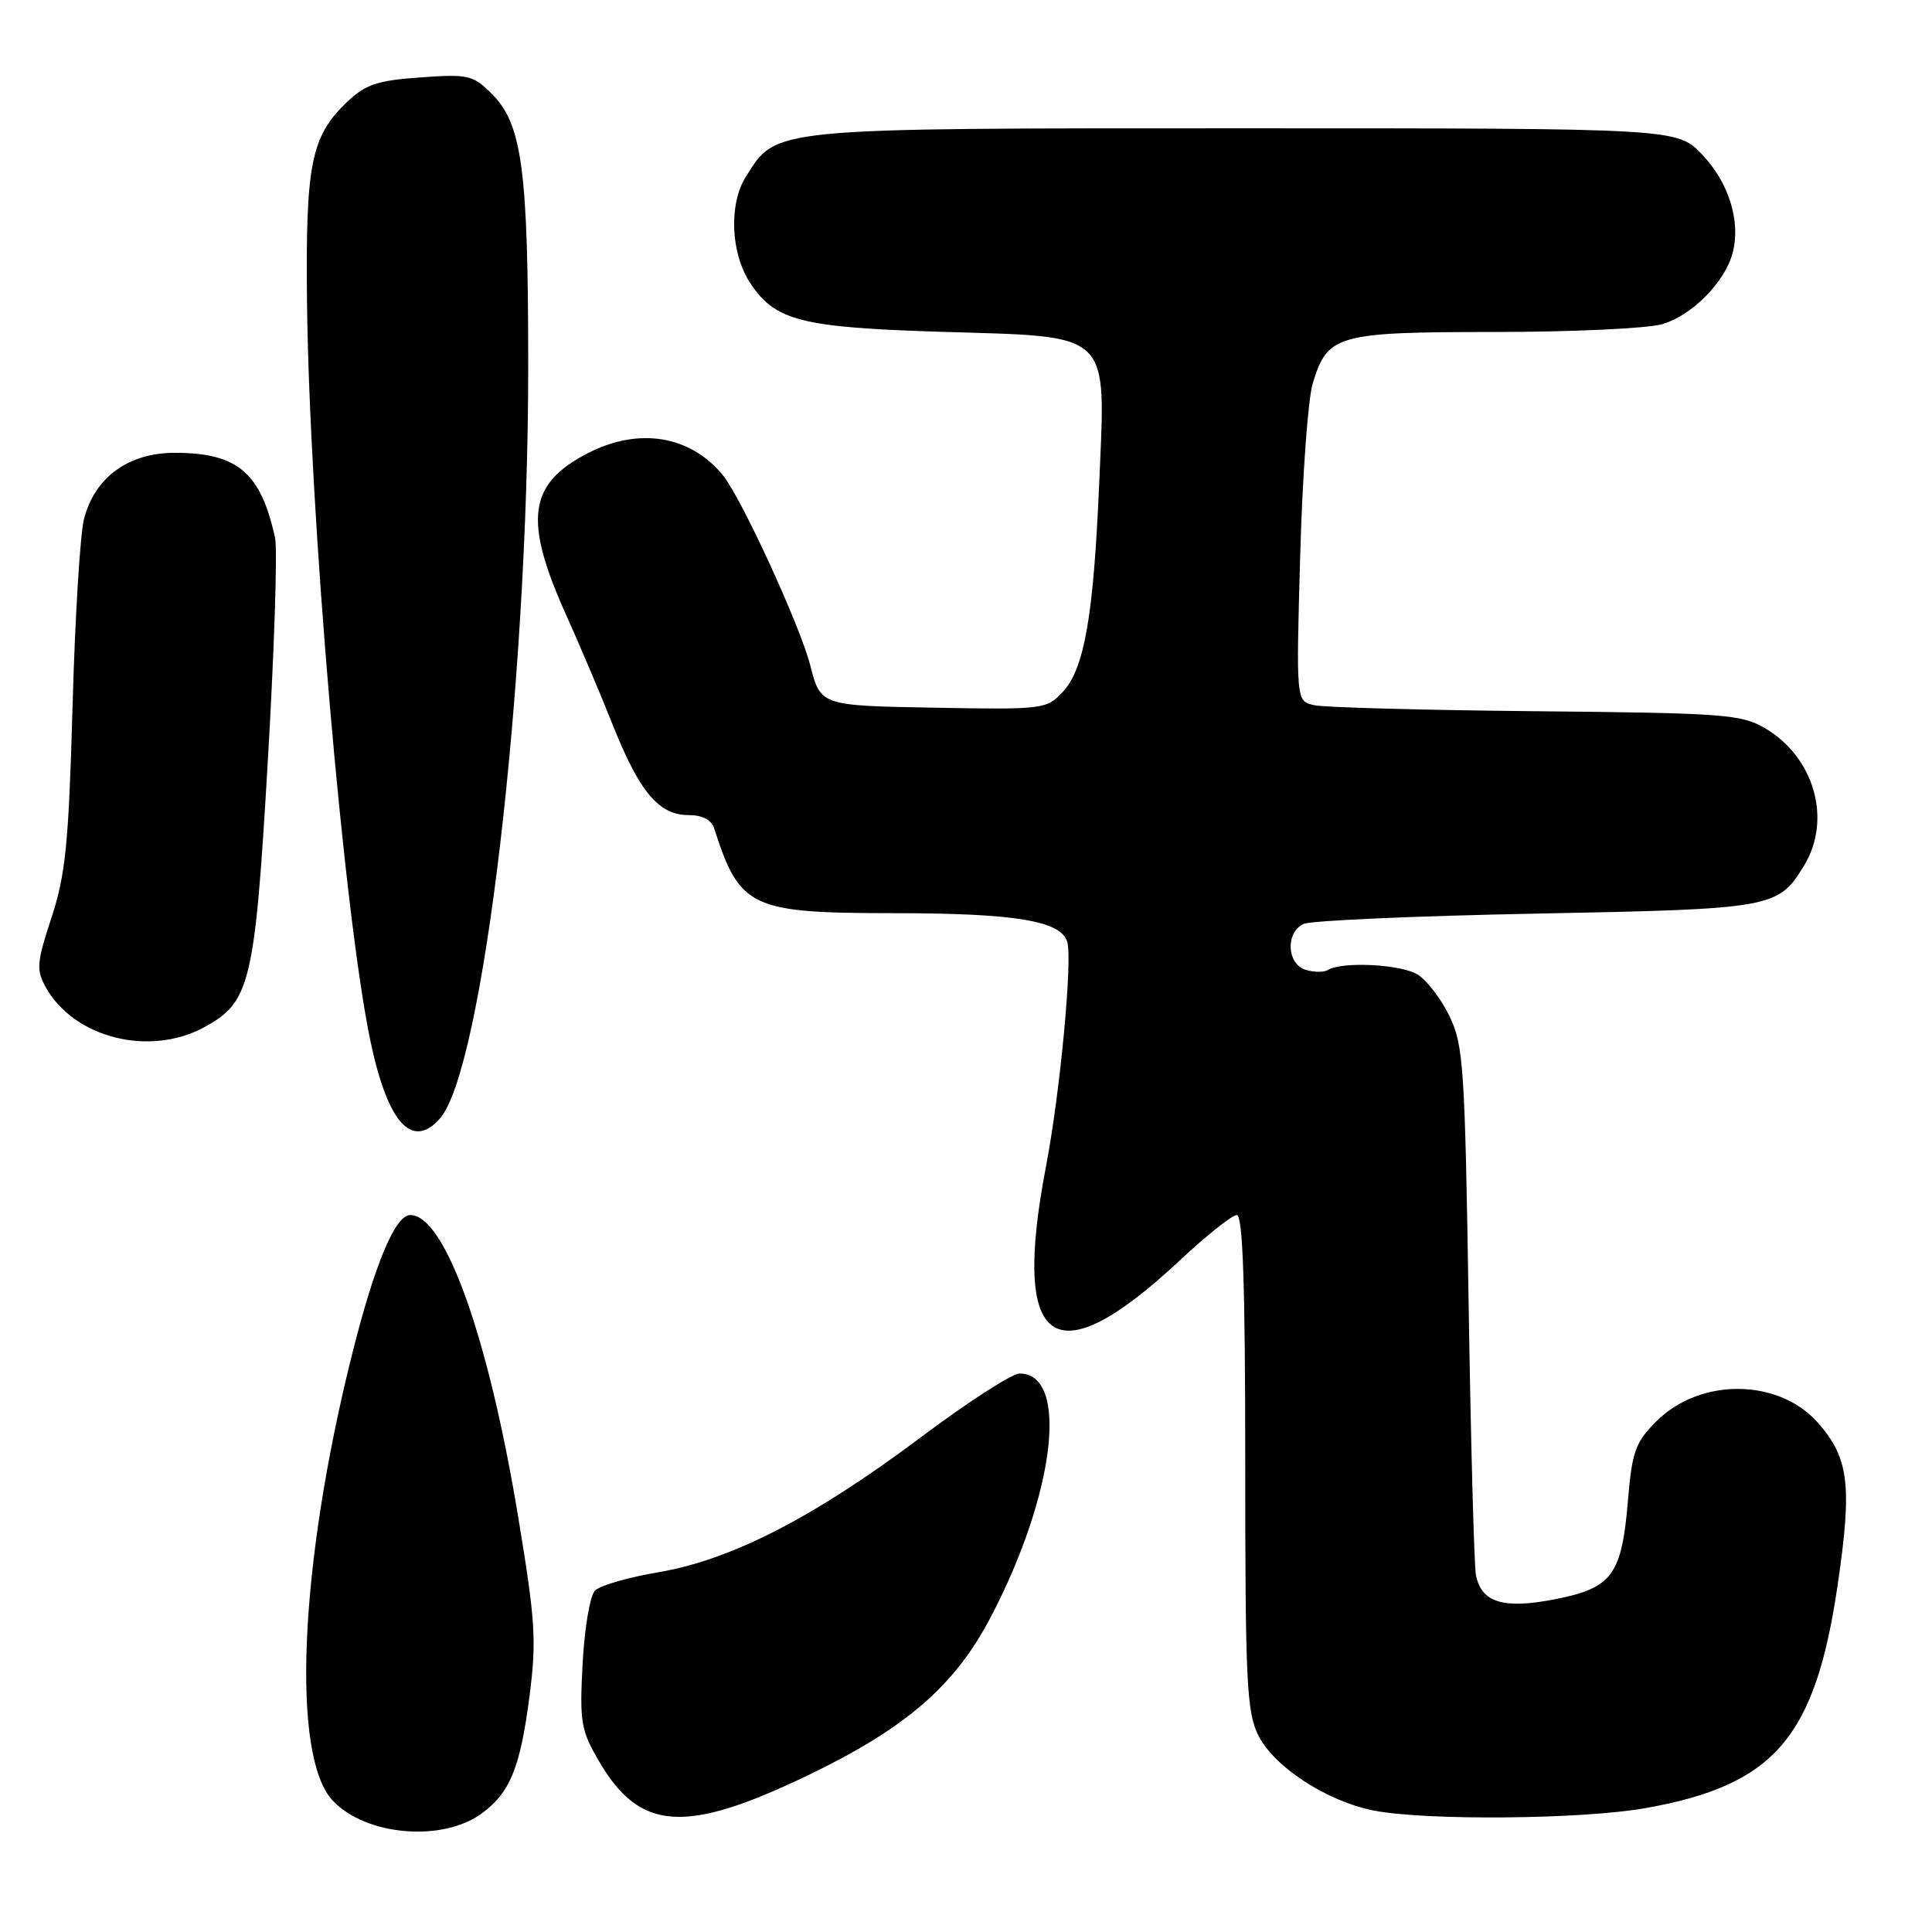 <?xml version="1.0" encoding="UTF-8" standalone="no"?>
<!DOCTYPE svg PUBLIC "-//W3C//DTD SVG 1.1//EN" "http://www.w3.org/Graphics/SVG/1.1/DTD/svg11.dtd" >
<svg xmlns="http://www.w3.org/2000/svg" xmlns:xlink="http://www.w3.org/1999/xlink" version="1.1" viewBox="0 0 256 256">
 <g >
 <path fill="currentColor"
d=" M 63.86 240.27 C 67.60 237.51 68.93 234.23 70.16 224.78 C 71.11 217.41 70.95 214.78 68.63 200.81 C 64.70 177.07 58.94 161.00 54.37 161.00 C 52.36 161.00 49.65 167.49 46.64 179.50 C 39.65 207.40 38.56 232.71 44.09 238.59 C 48.47 243.26 58.66 244.12 63.86 240.27 Z  M 107.05 235.24 C 120.03 228.99 126.49 223.41 131.27 214.29 C 139.81 197.99 141.71 182.00 135.10 182.00 C 134.09 182.00 128.15 185.84 121.89 190.54 C 107.83 201.08 96.88 206.70 87.24 208.33 C 83.29 209.00 79.52 210.08 78.85 210.75 C 78.18 211.42 77.45 215.73 77.20 220.43 C 76.79 228.22 76.97 229.27 79.41 233.44 C 84.81 242.65 90.82 243.04 107.05 235.24 Z  M 218.06 239.58 C 235.13 236.54 240.51 230.28 243.49 210.08 C 245.44 196.83 245.00 193.21 240.91 188.55 C 235.70 182.62 225.27 182.52 219.47 188.34 C 216.68 191.14 216.25 192.35 215.71 198.85 C 214.89 208.69 213.62 210.42 206.09 211.90 C 199.23 213.25 196.31 212.37 195.57 208.72 C 195.33 207.50 194.89 191.26 194.60 172.64 C 194.11 141.39 193.92 138.46 192.06 134.64 C 190.96 132.36 189.06 129.88 187.84 129.13 C 185.65 127.77 177.82 127.37 175.95 128.53 C 175.42 128.86 174.09 128.84 172.99 128.50 C 170.49 127.70 170.32 123.52 172.75 122.42 C 173.71 121.98 187.55 121.37 203.50 121.06 C 234.98 120.45 235.60 120.34 239.05 114.69 C 242.76 108.60 240.42 100.36 233.89 96.50 C 230.76 94.65 228.44 94.48 203.50 94.24 C 188.65 94.10 175.43 93.74 174.12 93.44 C 171.74 92.90 171.74 92.90 172.28 73.70 C 172.57 63.14 173.32 52.83 173.95 50.78 C 175.90 44.35 177.15 44.00 197.97 43.99 C 208.16 43.99 218.16 43.53 220.19 42.97 C 224.16 41.86 228.63 37.33 229.61 33.42 C 230.65 29.28 229.07 24.21 225.59 20.53 C 222.26 17.00 222.26 17.00 165.03 17.00 C 101.70 17.00 102.94 16.88 98.83 23.42 C 96.55 27.04 96.81 33.53 99.38 37.46 C 102.70 42.52 106.10 43.39 124.84 43.97 C 147.53 44.66 146.51 43.68 145.65 64.03 C 144.90 81.68 143.68 88.65 140.79 91.72 C 138.67 93.98 138.18 94.04 123.67 93.77 C 108.73 93.50 108.73 93.50 107.36 88.15 C 106.00 82.86 98.22 65.94 95.77 62.95 C 91.46 57.71 84.68 56.59 77.97 60.01 C 69.96 64.10 69.32 68.88 75.09 81.65 C 76.79 85.42 79.53 91.88 81.17 96.00 C 84.72 104.93 87.30 108.00 91.21 108.00 C 93.05 108.00 94.26 108.62 94.63 109.75 C 98.02 120.33 99.43 120.99 118.50 121.00 C 134.49 121.01 140.56 122.01 141.41 124.78 C 142.14 127.14 140.47 144.78 138.61 154.50 C 133.97 178.67 139.61 182.65 156.34 167.00 C 159.87 163.70 163.26 161.00 163.88 161.00 C 164.68 161.00 165.00 170.20 165.00 193.75 C 165.00 222.94 165.19 226.88 166.75 229.98 C 168.85 234.15 175.85 238.69 182.04 239.91 C 188.97 241.26 209.68 241.08 218.06 239.58 Z  M 58.26 148.25 C 63.98 141.85 69.98 90.99 69.99 48.80 C 70.00 22.52 69.20 16.47 65.18 12.45 C 62.67 9.94 62.06 9.80 55.69 10.26 C 49.96 10.66 48.42 11.19 45.96 13.54 C 41.21 18.09 40.48 21.74 40.68 40.00 C 40.99 67.91 45.56 121.16 49.09 137.97 C 51.36 148.76 54.57 152.37 58.26 148.25 Z  M 26.97 136.16 C 33.18 132.83 33.76 130.41 35.49 100.78 C 36.35 86.09 36.78 72.81 36.45 71.28 C 34.55 62.59 31.48 60.00 23.13 60.00 C 16.99 60.00 12.50 63.30 11.12 68.82 C 10.61 70.85 9.93 82.04 9.61 93.71 C 9.10 111.78 8.69 115.91 6.82 121.59 C 4.85 127.60 4.78 128.51 6.09 130.86 C 9.83 137.51 19.74 140.03 26.97 136.16 Z "/>
</g>
</svg>